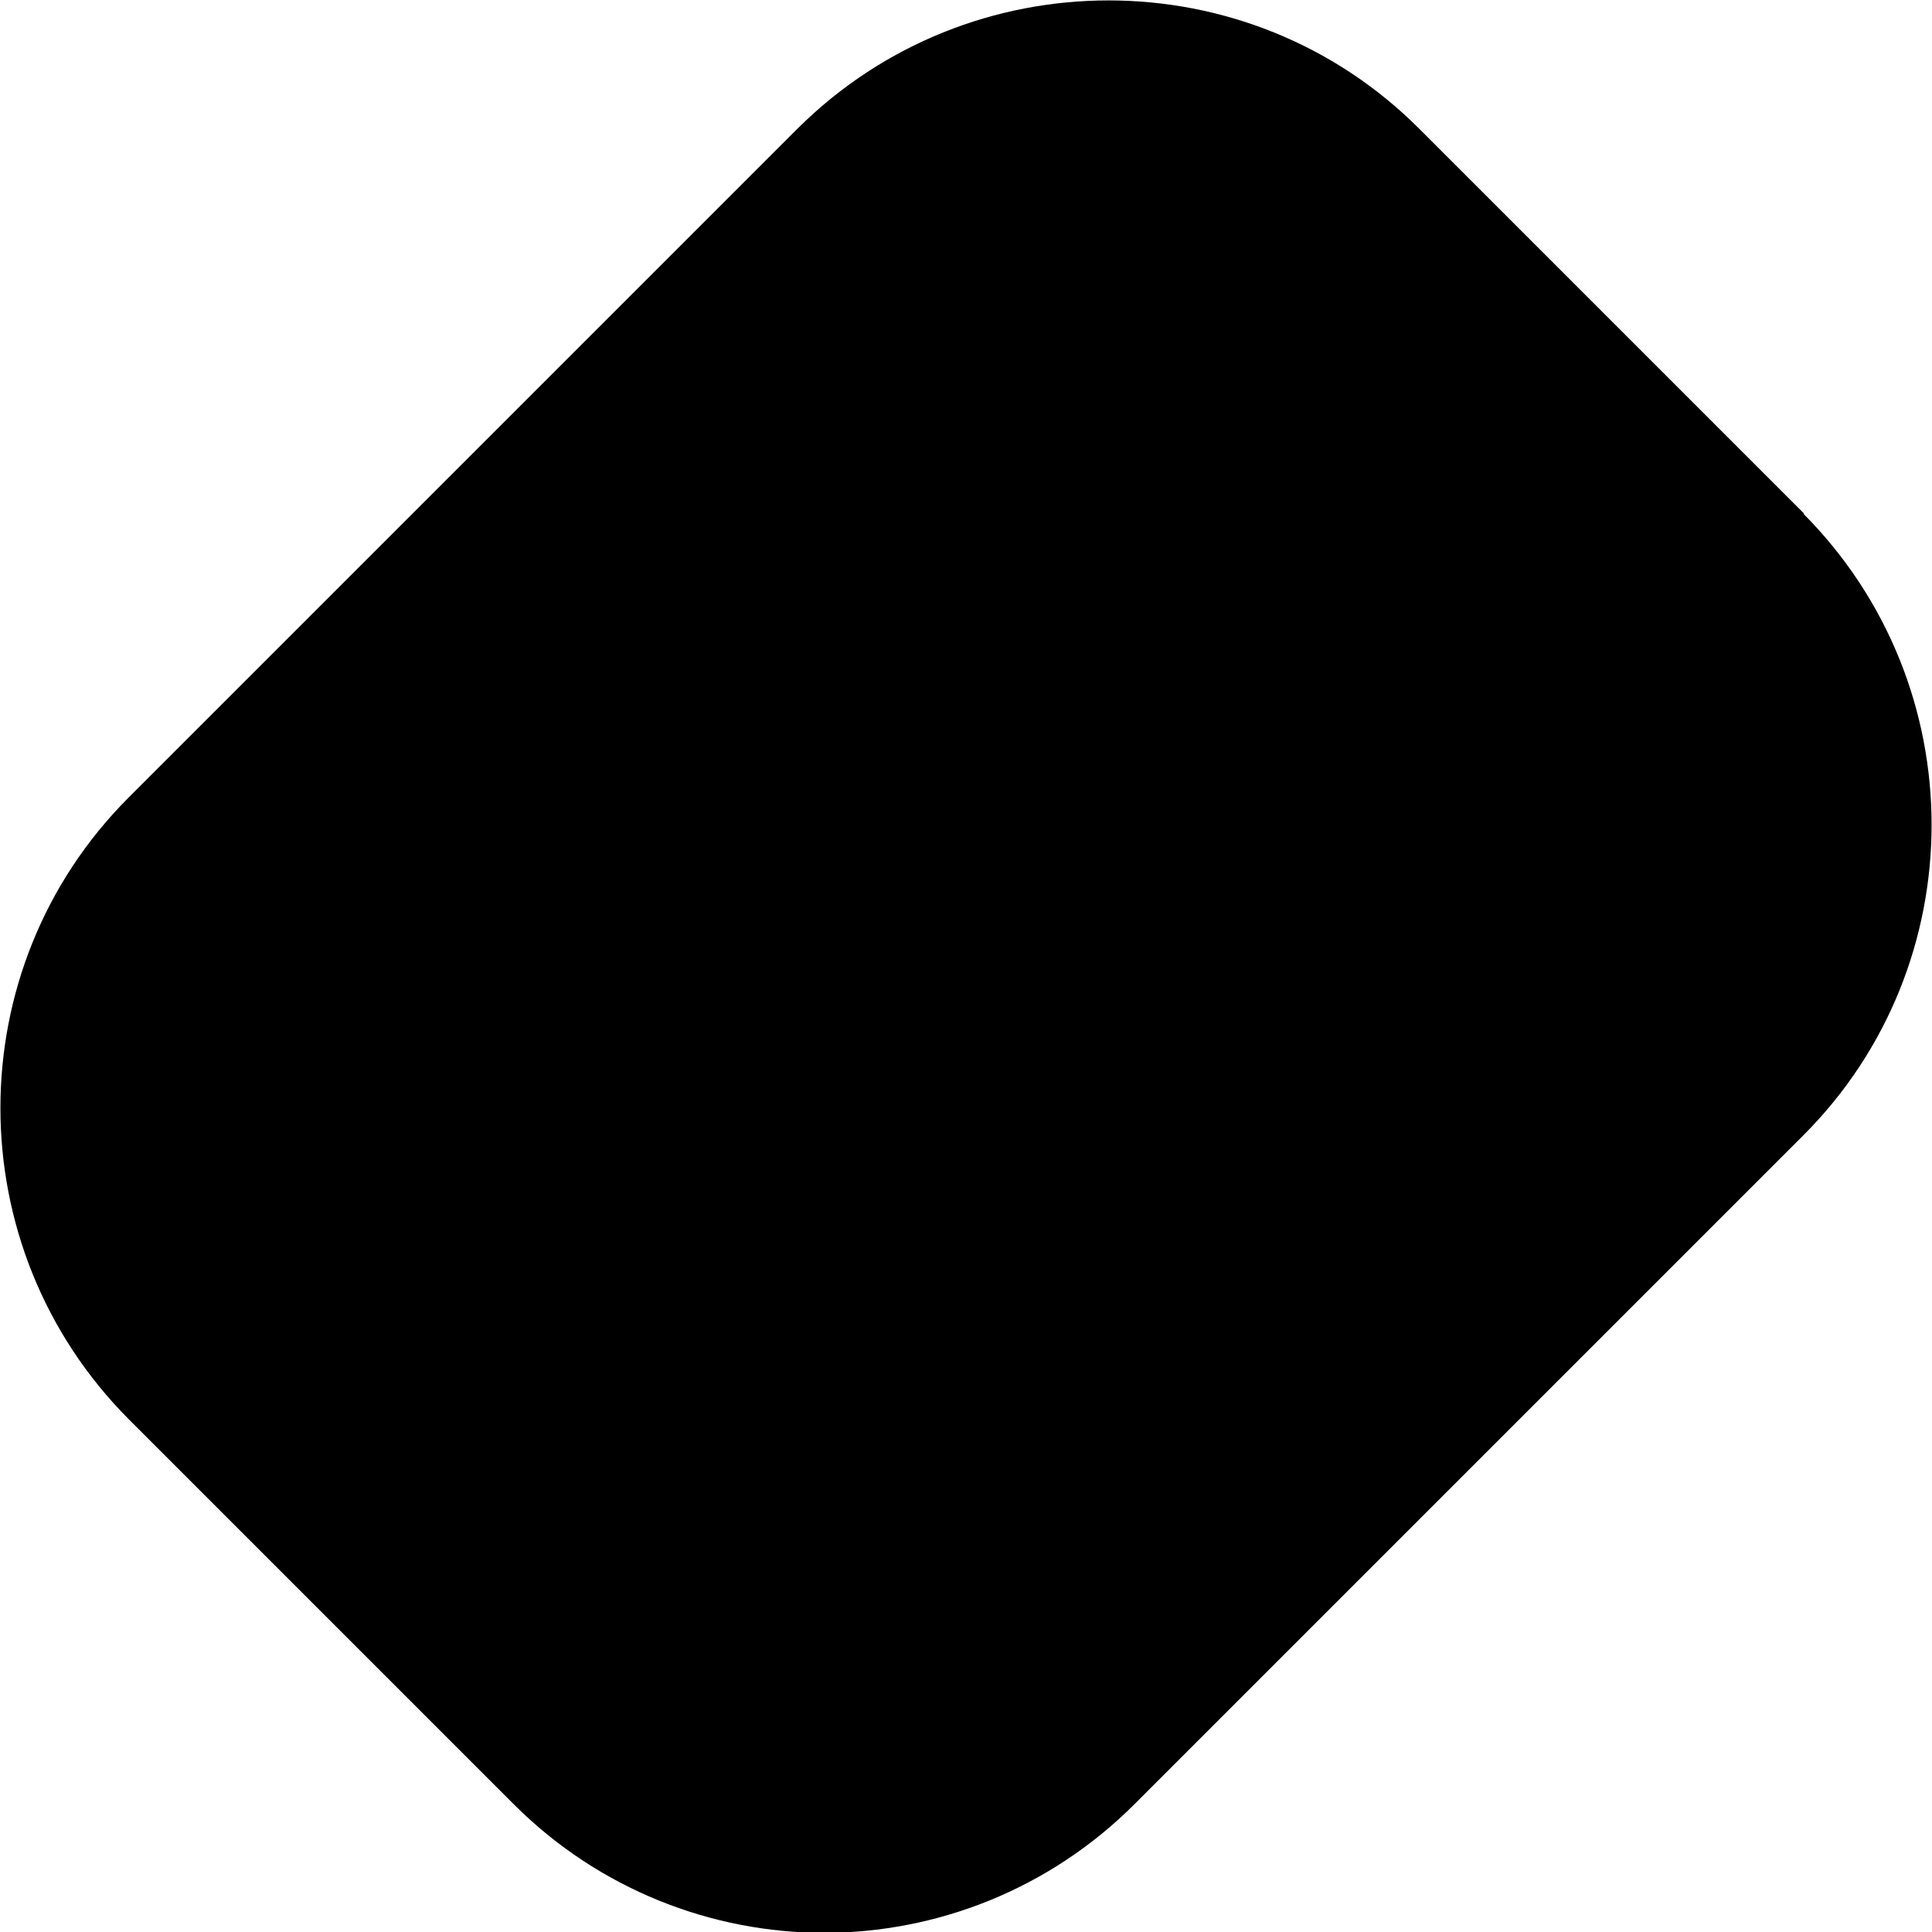 <?xml version="1.0" encoding="UTF-8"?><svg xmlns="http://www.w3.org/2000/svg" viewBox="0 0 23.28 23.28"><g id="a"/><g id="b"><g id="c"><path d="M21.74,6.19L17.1,1.55c-2.06-2.06-5.42-2.06-7.49,0L1.55,9.61c-2.06,2.06-2.06,5.42,0,7.49l4.64,4.64c1.03,1.03,2.39,1.55,3.74,1.55s2.71-.52,3.74-1.55l8.06-8.06c2.06-2.06,2.06-5.42,0-7.49Z"/></g></g></svg>